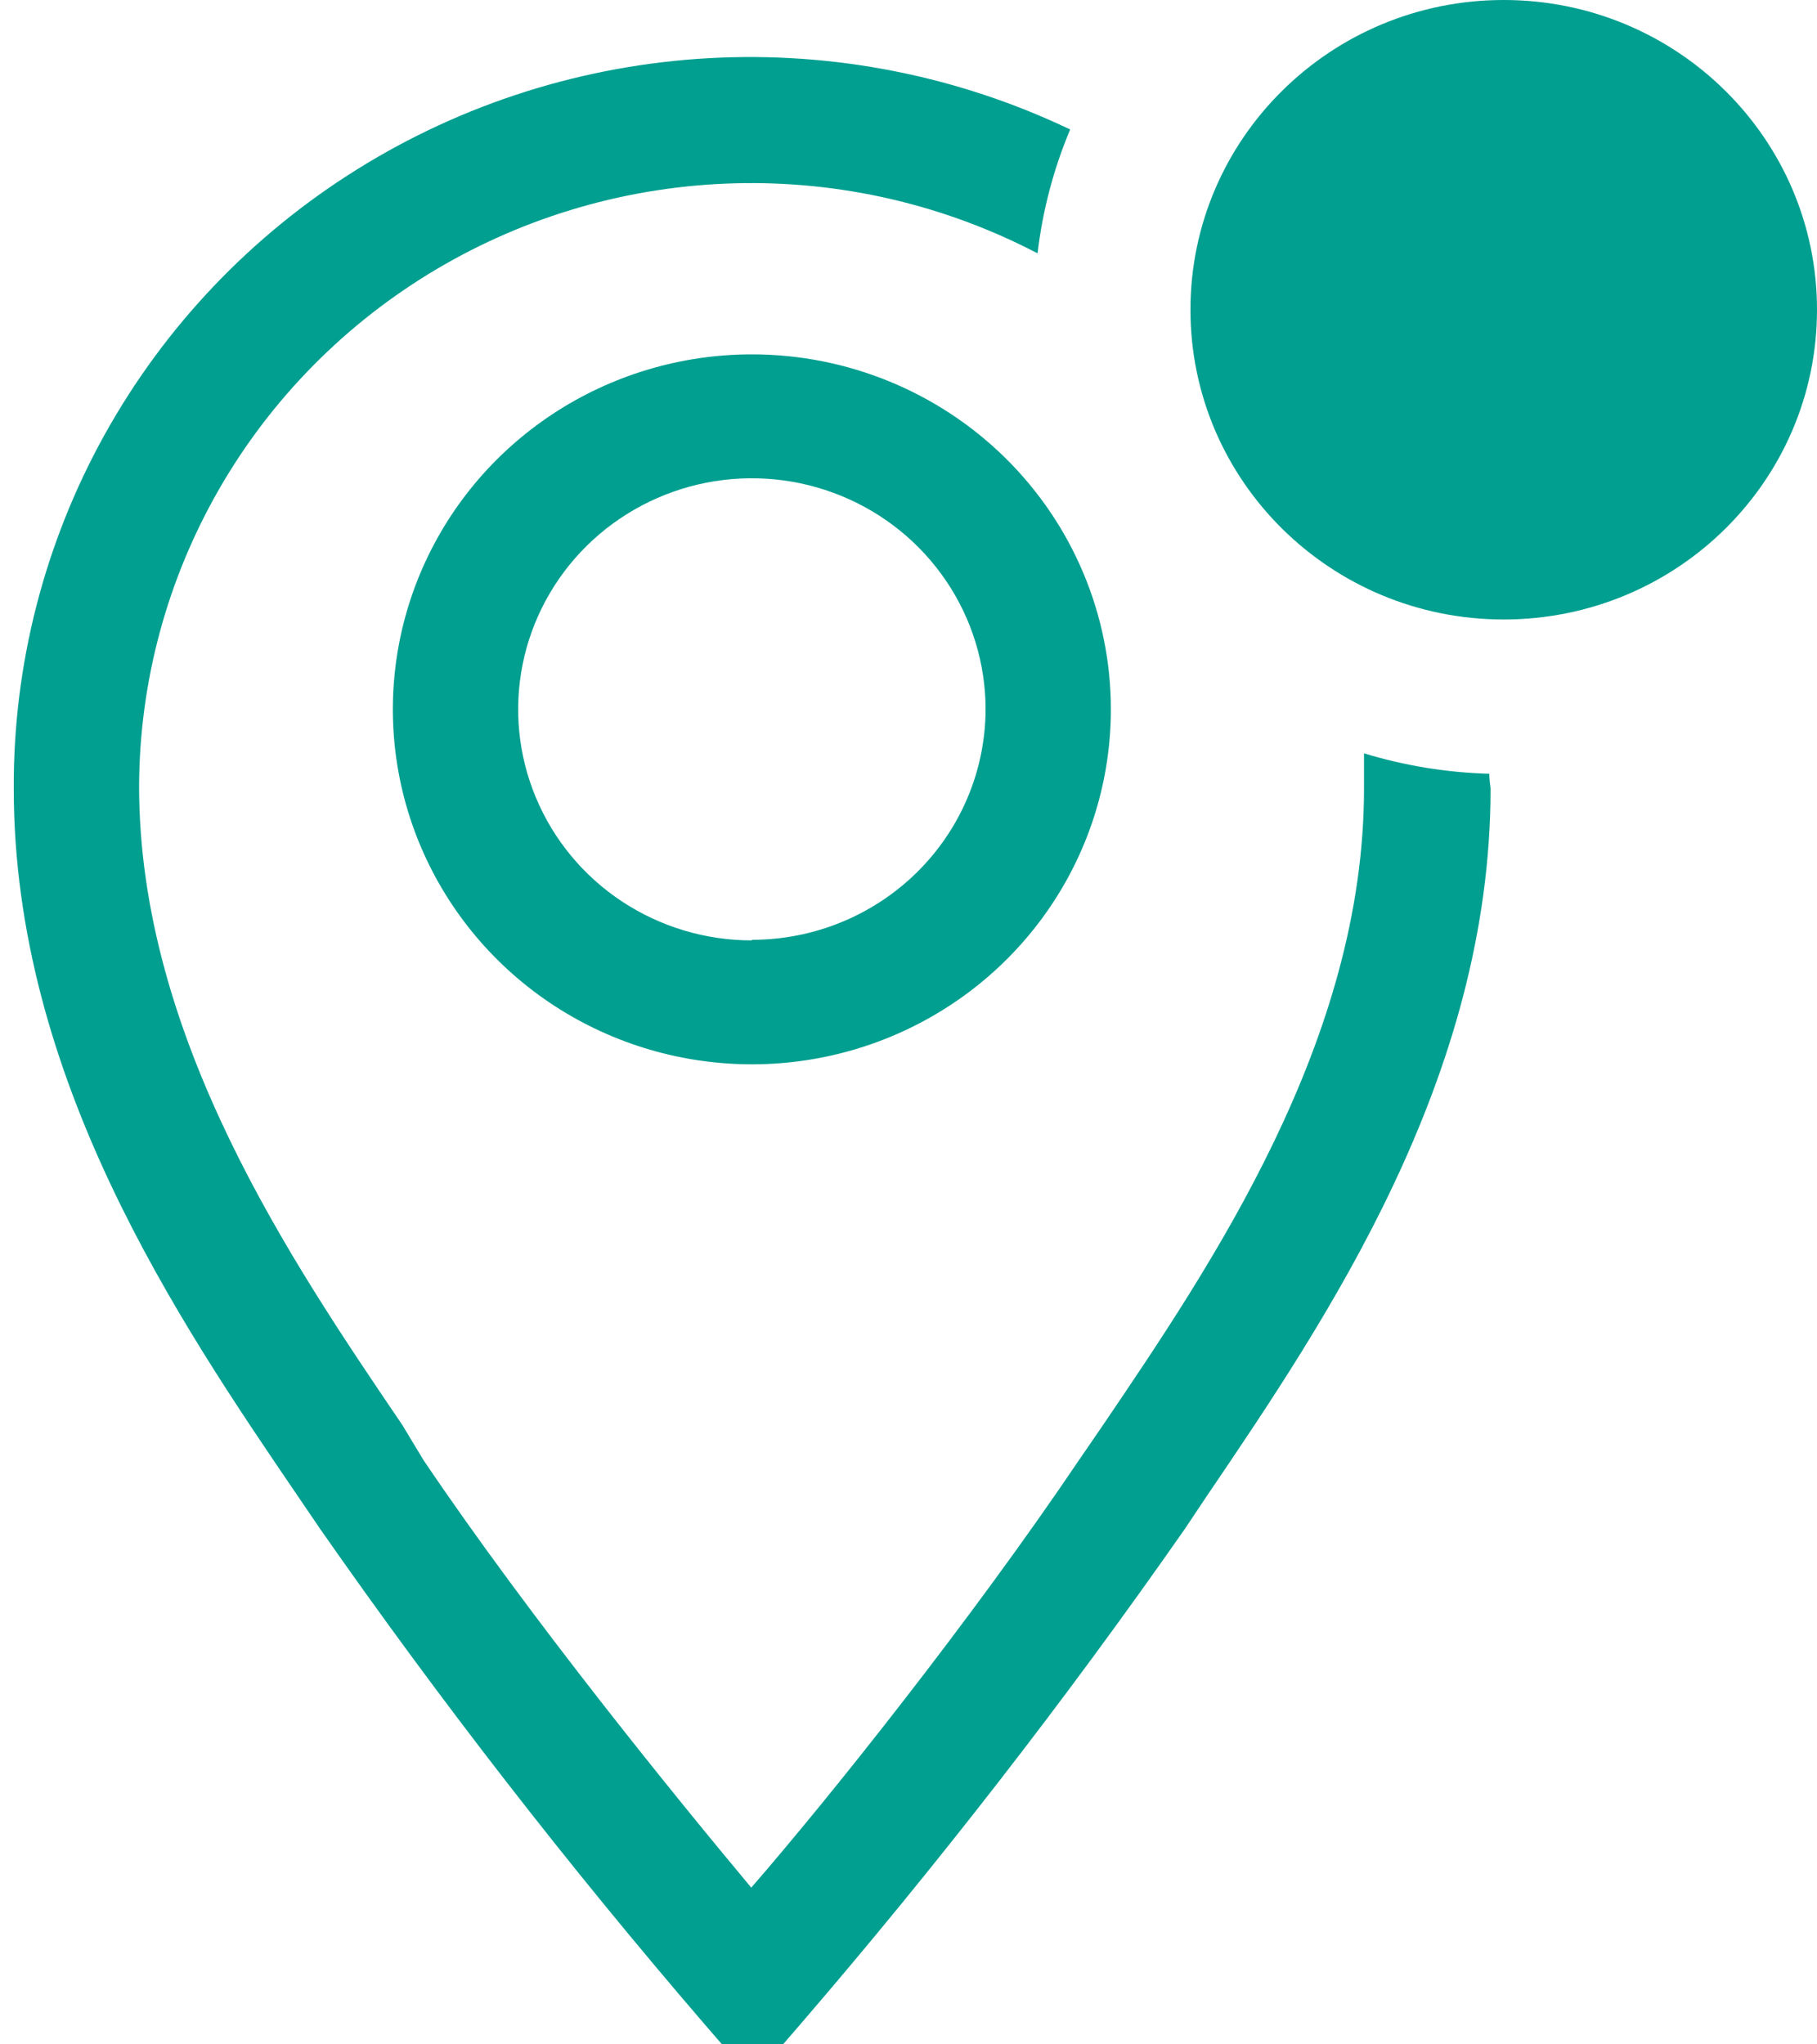 <svg width="40" height="45" viewBox="0 0 40 45" fill="none" xmlns="http://www.w3.org/2000/svg">
<g clip-path="url(#clip0)">
<path d="M16.552 7.8C14.989 7.8 13.46 8.259 12.161 9.117C10.861 9.976 9.848 11.196 9.25 12.624C8.652 14.052 8.495 15.623 8.8 17.138C9.105 18.654 9.858 20.046 10.963 21.139C12.068 22.232 13.477 22.976 15.01 23.277C16.543 23.579 18.132 23.424 19.576 22.833C21.02 22.241 22.255 21.24 23.123 19.955C23.992 18.67 24.455 17.159 24.455 15.614C24.455 13.542 23.622 11.554 22.14 10.089C20.658 8.624 18.648 7.8 16.552 7.8ZM16.552 20.7C15.534 20.7 14.54 20.402 13.693 19.843C12.847 19.284 12.188 18.49 11.799 17.56C11.409 16.631 11.307 15.608 11.506 14.622C11.704 13.635 12.194 12.729 12.914 12.017C13.633 11.306 14.55 10.822 15.548 10.625C16.546 10.429 17.581 10.53 18.52 10.915C19.461 11.3 20.264 11.952 20.829 12.788C21.395 13.624 21.697 14.608 21.697 15.614C21.693 16.961 21.149 18.251 20.185 19.202C19.22 20.153 17.914 20.687 16.552 20.687V20.7Z" fill="#009F90"/>
<path d="M32.786 17.032C31.85 17.006 30.922 16.855 30.028 16.582V17.359C30.028 22.895 26.69 27.818 24.248 31.418L23.752 32.141C21.379 35.659 18.235 39.6 16.538 41.55C14.91 39.6 11.697 35.659 9.324 32.141L8.855 31.364C6.414 27.764 3.062 22.841 3.062 17.305C3.07 15.012 3.677 12.76 4.824 10.766C5.97 8.773 7.618 7.106 9.607 5.927C11.596 4.748 13.859 4.096 16.178 4.035C18.496 3.973 20.791 4.505 22.841 5.577C22.951 4.64 23.192 3.722 23.559 2.85C21.082 1.667 18.341 1.127 15.595 1.281C12.848 1.435 10.187 2.277 7.861 3.728C5.534 5.179 3.62 7.192 2.298 9.577C0.976 11.962 0.29 14.64 0.303 17.359C0.303 23.727 3.917 29.059 6.566 32.946L7.048 33.655C9.683 37.43 12.51 41.071 15.517 44.564L16.566 45.777L17.614 44.564C20.621 41.071 23.448 37.43 26.083 33.655L26.566 32.932C29.2 29.046 32.814 23.727 32.814 17.359C32.8 17.25 32.786 17.141 32.786 17.032Z" fill="#009F90"/>
<path d="M33.103 13.636C36.912 13.636 40 10.584 40 6.818C40 3.053 36.912 0 33.103 0C29.295 0 26.207 3.053 26.207 6.818C26.207 10.584 29.295 13.636 33.103 13.636Z" fill="#009F90"/>
</g>
<defs>
<clipPath id="clip0">
<rect width="40" height="45" transform="matrix(-1 0 0 1 40 0)" fill="white"/>
</clipPath>
</defs>
</svg>
